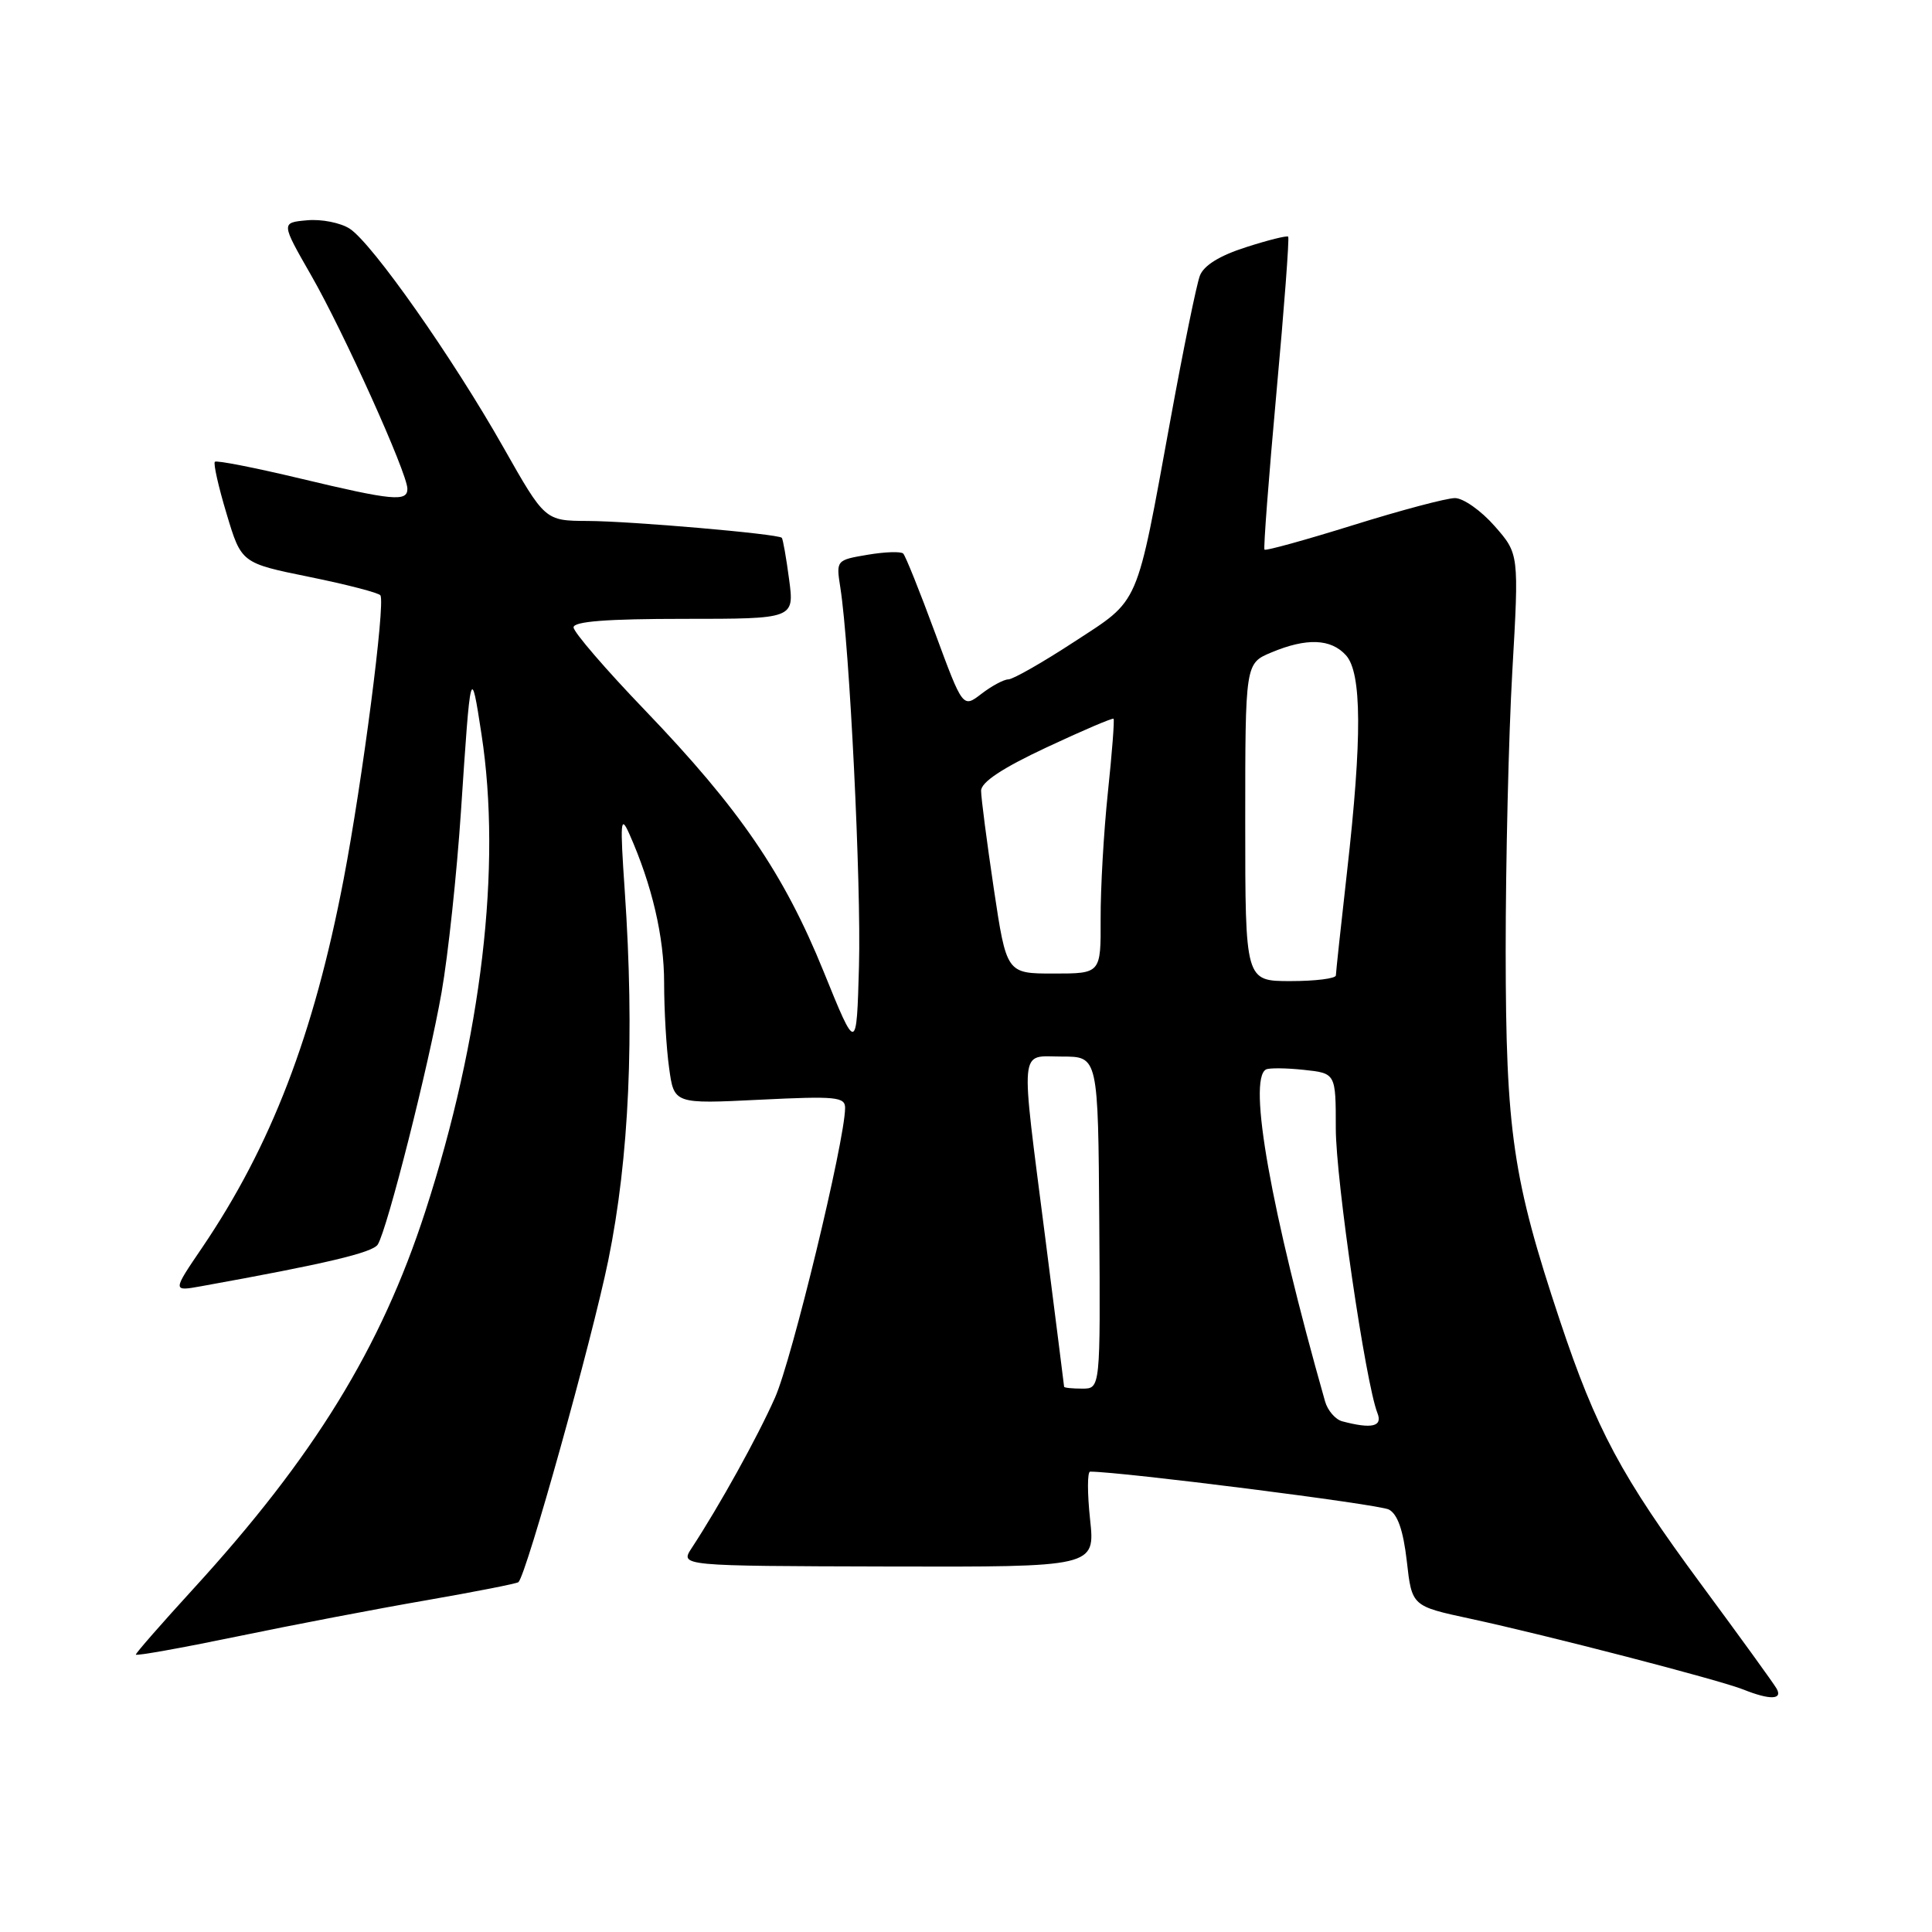 <?xml version="1.0" encoding="UTF-8" standalone="no"?>
<!DOCTYPE svg PUBLIC "-//W3C//DTD SVG 1.1//EN" "http://www.w3.org/Graphics/SVG/1.1/DTD/svg11.dtd" >
<svg xmlns="http://www.w3.org/2000/svg" xmlns:xlink="http://www.w3.org/1999/xlink" version="1.1" viewBox="0 0 256 256">
 <g >
 <path fill="currentColor"
d=" M 235.41 223.75 C 235.02 223.06 230.54 216.88 225.46 210.00 C 214.81 195.58 211.51 189.42 206.68 174.94 C 200.45 156.22 199.53 149.95 199.51 126.00 C 199.51 114.17 199.90 97.50 200.39 88.95 C 201.28 73.39 201.28 73.39 198.04 69.70 C 196.25 67.66 193.89 66.00 192.79 66.00 C 191.68 66.00 185.62 67.61 179.31 69.58 C 172.99 71.55 167.71 73.01 167.55 72.83 C 167.40 72.65 168.11 63.31 169.13 52.08 C 170.16 40.85 170.86 31.52 170.69 31.36 C 170.53 31.19 168.00 31.82 165.09 32.76 C 161.61 33.87 159.51 35.17 158.99 36.53 C 158.55 37.68 156.80 46.24 155.10 55.56 C 150.48 80.79 151.13 79.30 142.31 85.06 C 138.15 87.78 134.24 90.01 133.62 90.02 C 133.00 90.03 131.39 90.90 130.04 91.94 C 127.58 93.83 127.58 93.83 123.90 83.86 C 121.88 78.38 119.98 73.64 119.68 73.35 C 119.38 73.05 117.25 73.12 114.96 73.51 C 110.80 74.21 110.78 74.24 111.35 77.86 C 112.58 85.71 114.12 117.10 113.82 128.00 C 113.50 139.50 113.50 139.50 109.14 128.75 C 103.87 115.76 98.01 107.19 85.47 94.12 C 80.26 88.70 76.00 83.75 76.00 83.13 C 76.00 82.34 80.44 82.00 90.63 82.00 C 105.26 82.00 105.26 82.00 104.56 76.77 C 104.18 73.89 103.74 71.41 103.59 71.26 C 103.08 70.74 83.57 69.05 77.86 69.03 C 72.21 69.00 72.21 69.00 66.68 59.24 C 59.97 47.39 49.35 32.28 46.35 30.31 C 45.14 29.52 42.59 29.01 40.69 29.19 C 37.23 29.50 37.23 29.50 41.24 36.50 C 45.52 43.96 53.96 62.67 53.98 64.75 C 54.01 66.52 52.05 66.34 39.76 63.40 C 33.77 61.97 28.69 60.97 28.47 61.19 C 28.25 61.41 28.95 64.52 30.03 68.10 C 31.98 74.61 31.98 74.61 41.02 76.45 C 45.99 77.46 50.22 78.56 50.41 78.89 C 51.07 80.03 48.03 103.46 45.53 116.52 C 41.57 137.16 35.93 151.82 26.79 165.31 C 22.84 171.12 22.84 171.12 26.67 170.43 C 43.19 167.45 49.39 165.98 50.06 164.90 C 51.33 162.84 56.81 141.18 58.51 131.50 C 59.38 126.55 60.53 115.75 61.08 107.50 C 62.36 88.18 62.39 88.09 63.80 97.29 C 66.50 114.82 63.83 137.46 56.36 160.50 C 50.49 178.61 41.61 193.05 25.60 210.55 C 21.42 215.12 18.00 219.03 18.00 219.24 C 18.00 219.45 23.98 218.38 31.28 216.87 C 38.59 215.35 49.92 213.18 56.46 212.05 C 63.00 210.91 68.51 209.83 68.70 209.64 C 69.79 208.54 78.43 177.59 80.60 167.00 C 83.38 153.37 84.10 137.26 82.78 118.00 C 82.15 108.80 82.22 107.87 83.39 110.50 C 86.40 117.28 88.00 124.13 88.00 130.24 C 88.00 133.81 88.29 138.87 88.66 141.50 C 89.31 146.28 89.31 146.28 100.66 145.72 C 110.81 145.22 112.00 145.34 111.98 146.83 C 111.94 151.22 104.93 180.17 102.69 185.20 C 100.35 190.47 95.37 199.45 91.65 205.13 C 90.10 207.50 90.10 207.50 117.61 207.57 C 145.12 207.64 145.12 207.64 144.44 201.32 C 144.07 197.84 144.07 195.00 144.45 195.00 C 148.57 195.00 182.75 199.33 184.03 200.02 C 185.20 200.64 185.94 202.79 186.41 206.87 C 187.08 212.82 187.08 212.82 194.79 214.48 C 204.92 216.66 227.82 222.60 231.00 223.87 C 234.52 225.28 236.25 225.23 235.41 223.75 Z  M 177.85 188.33 C 176.95 188.09 175.92 186.90 175.58 185.70 C 168.41 160.43 165.31 143.03 167.75 141.71 C 168.16 141.49 170.41 141.51 172.75 141.76 C 177.00 142.21 177.00 142.21 177.00 149.51 C 177.00 156.29 180.95 183.29 182.52 187.25 C 183.23 189.03 181.77 189.37 177.85 188.33 Z  M 141.00 183.75 C 140.99 183.61 139.87 174.72 138.50 164.00 C 135.18 138.01 134.99 140.00 140.75 140.00 C 145.51 140.00 145.51 140.00 145.66 162.00 C 145.81 184.00 145.81 184.00 143.41 184.00 C 142.08 184.00 141.00 183.89 141.00 183.75 Z  M 165.00 108.95 C 165.00 87.90 165.00 87.90 168.47 86.45 C 173.13 84.50 176.35 84.62 178.35 86.83 C 180.45 89.16 180.50 97.76 178.49 115.50 C 177.68 122.65 177.02 128.84 177.01 129.25 C 177.00 129.66 174.30 130.00 171.00 130.00 C 165.00 130.00 165.00 130.00 165.00 108.95 Z  M 131.68 117.73 C 130.76 111.54 130.00 105.71 130.00 104.78 C 130.00 103.64 132.81 101.78 138.66 99.04 C 143.42 96.81 147.42 95.10 147.55 95.24 C 147.69 95.38 147.35 99.78 146.80 105.00 C 146.25 110.22 145.82 117.76 145.84 121.75 C 145.87 129.00 145.87 129.00 139.62 129.00 C 133.37 129.00 133.37 129.00 131.68 117.73 Z "/>
</g>
</svg>